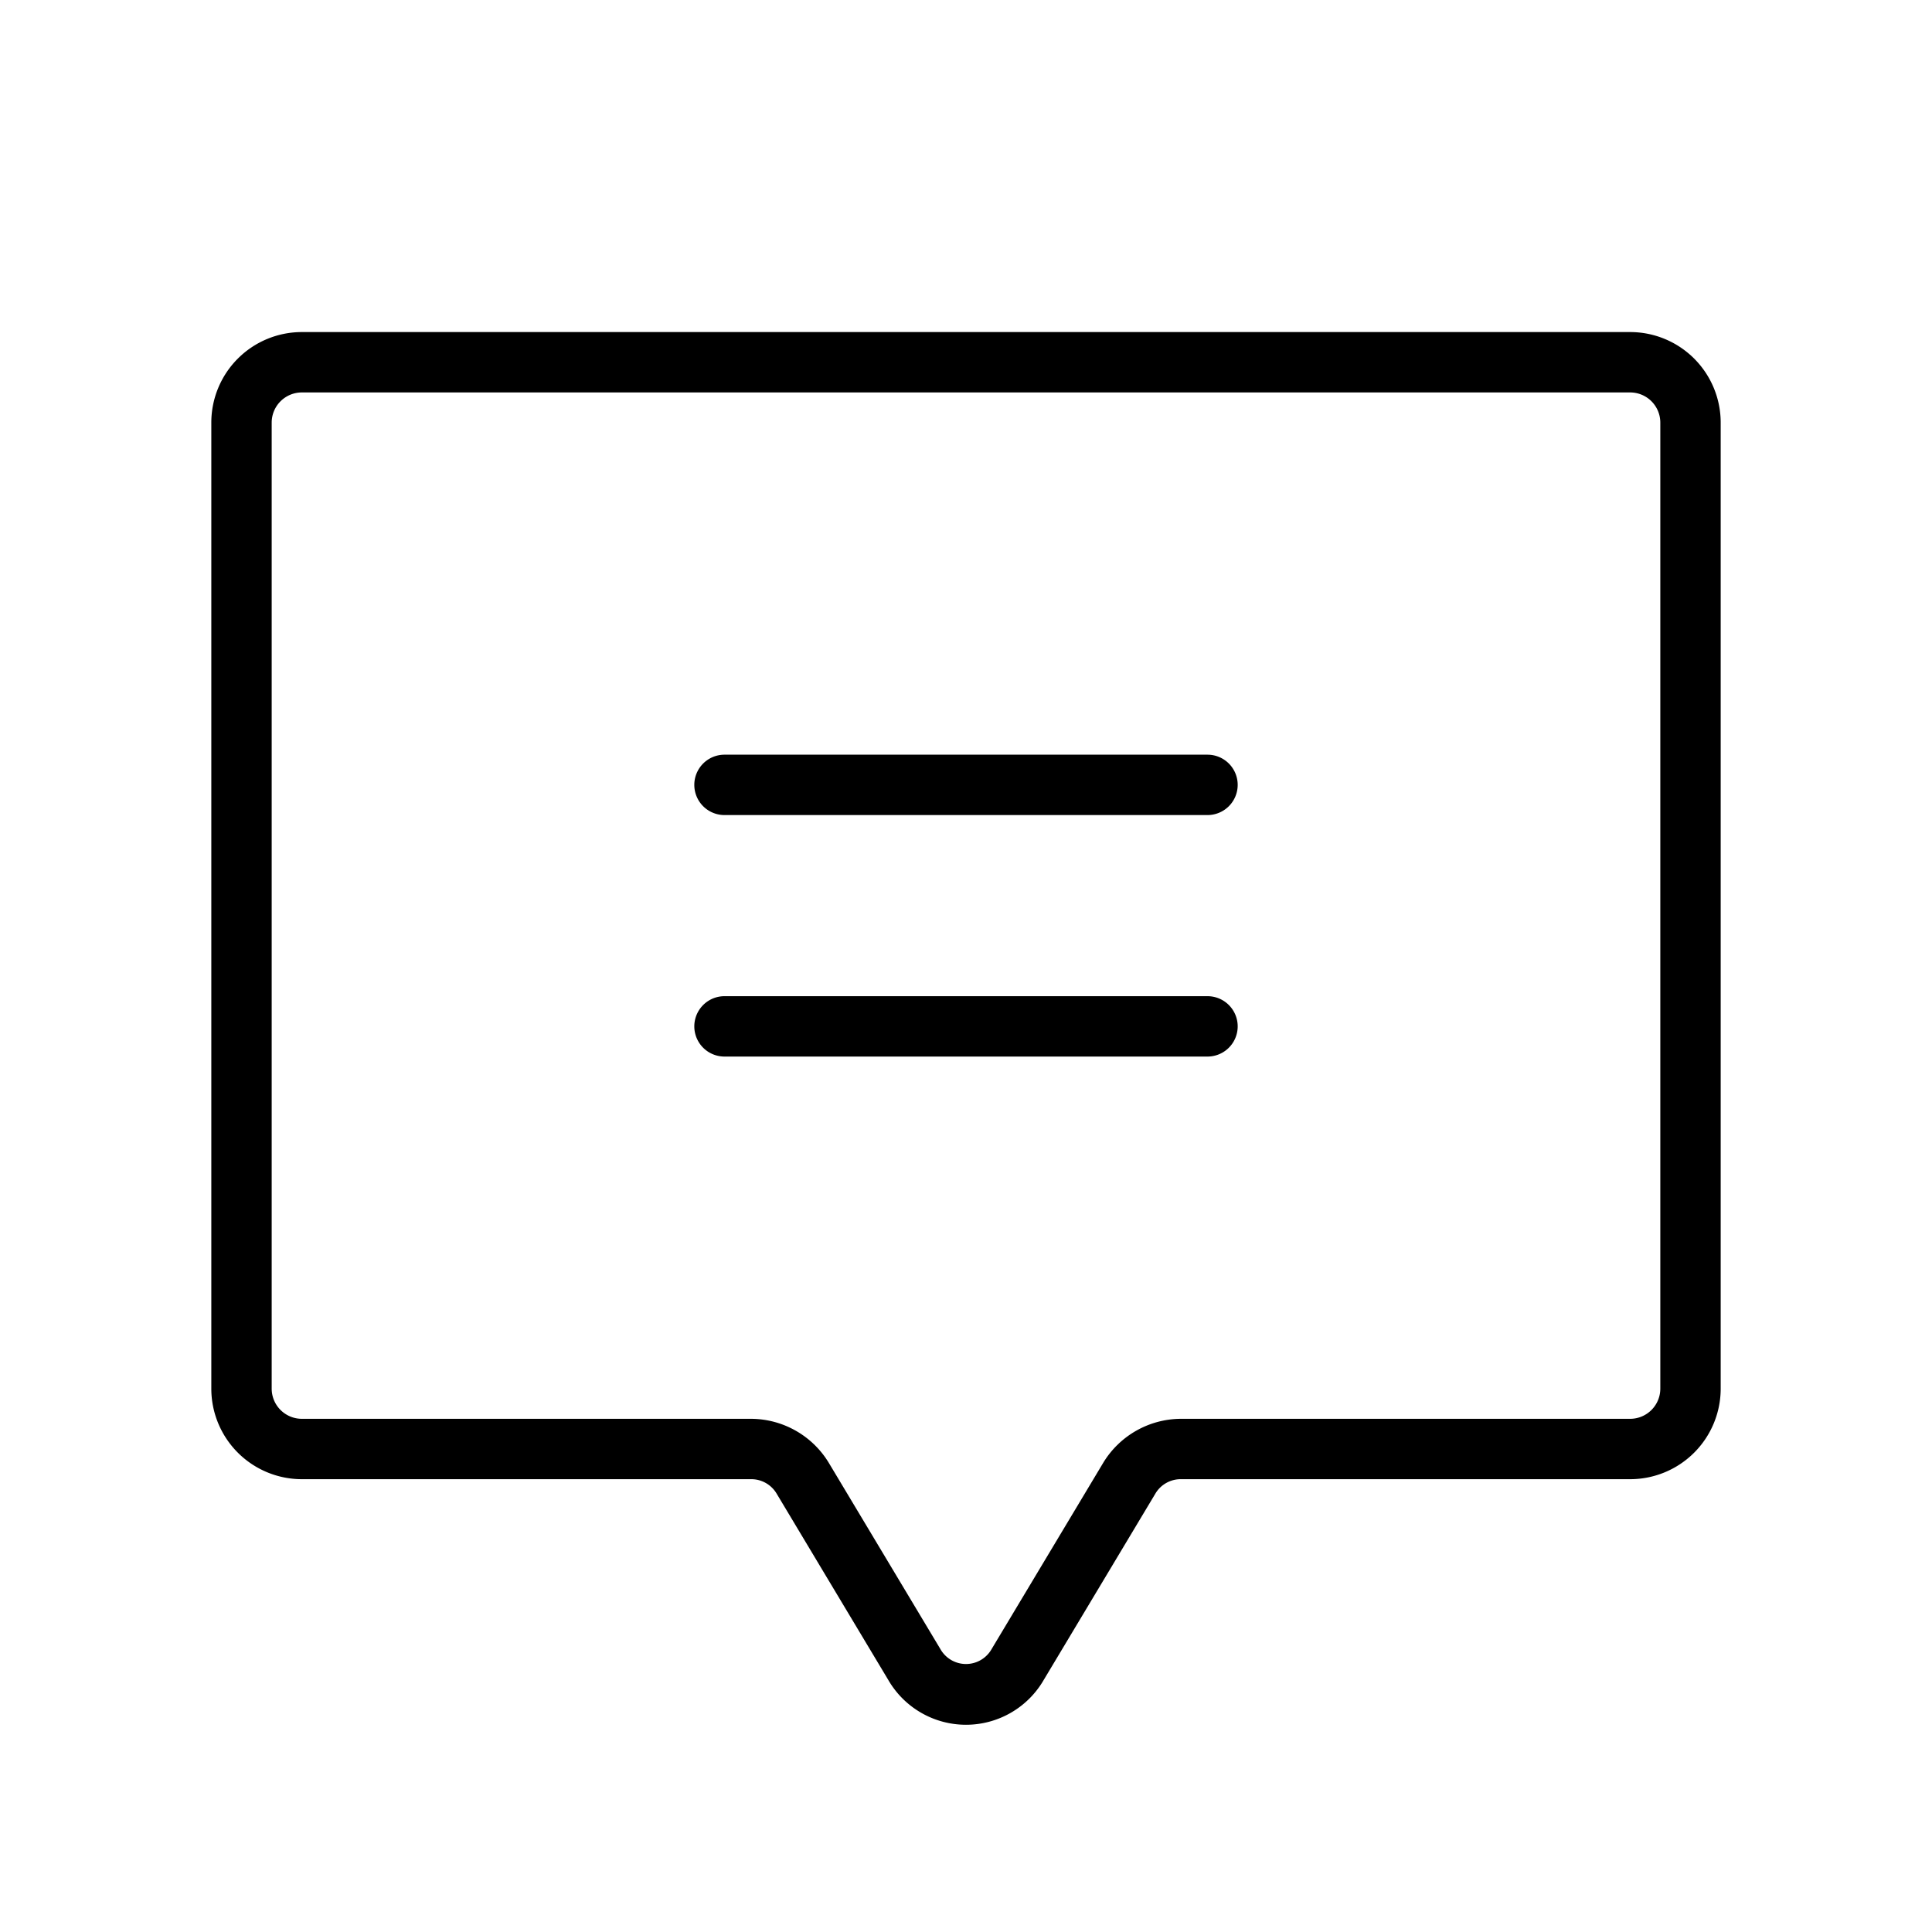 <svg xmlns="http://www.w3.org/2000/svg" viewBox="0 0 256 256" fill="currentColor"><path d="M164,104a4,4,0,0,1-4,4H96a4,4,0,0,1,0-8h64A4,4,0,0,1,164,104Zm-4,28H96a4,4,0,0,0,0,8h64a4,4,0,0,0,0-8Zm68-76V184a12,12,0,0,1-12,12H156.5a3.9,3.9,0,0,0-3.4,1.9l-14.8,24.7a11.9,11.9,0,0,1-20.6,0l-14.8-24.7a3.9,3.9,0,0,0-3.4-1.9H40a12,12,0,0,1-12-12V56A12,12,0,0,1,40,44H216A12,12,0,0,1,228,56Zm-8,0a4,4,0,0,0-4-4H40a4,4,0,0,0-4,4V184a4,4,0,0,0,4,4H99.5a12.1,12.1,0,0,1,10.3,5.8l14.8,24.7a3.9,3.9,0,0,0,6.8,0l14.8-24.7h0a12.1,12.1,0,0,1,10.3-5.8H216a4,4,0,0,0,4-4Z"/></svg>